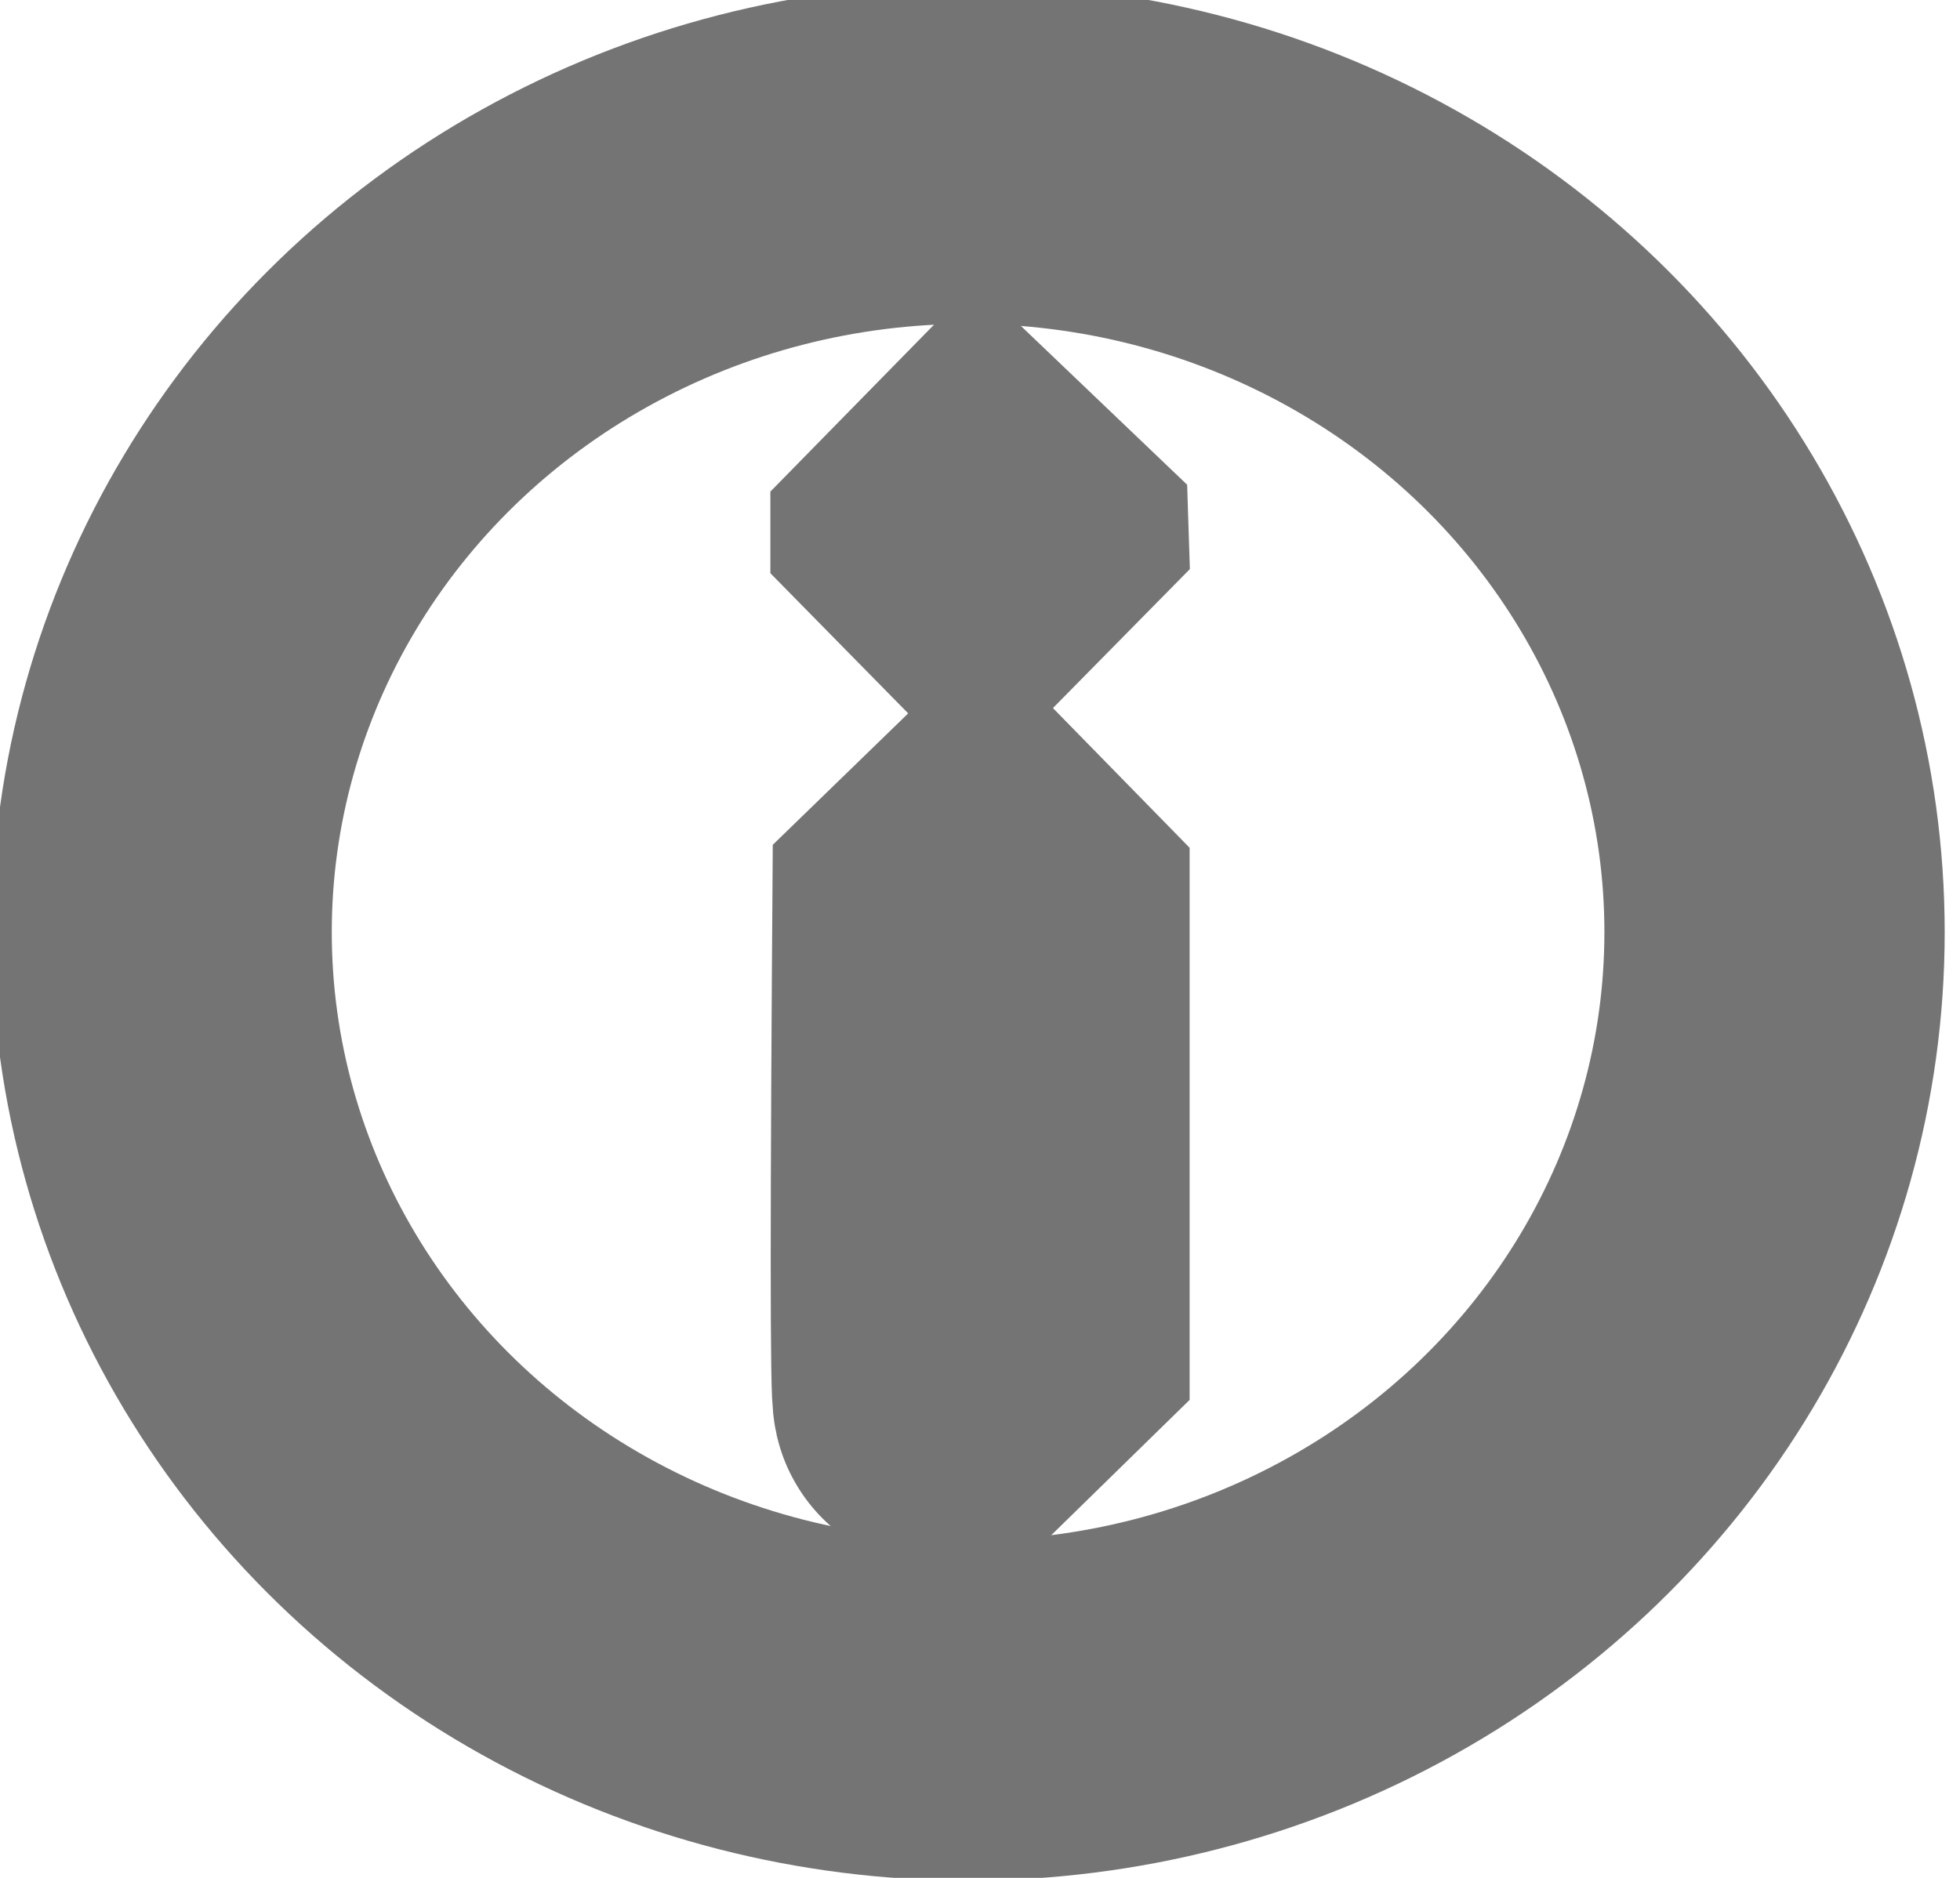 <?xml version="1.0" standalone="no"?>
<!DOCTYPE svg PUBLIC "-//W3C//DTD SVG 20010904//EN" "http://www.w3.org/TR/2001/REC-SVG-20010904/DTD/svg10.dtd">

<svg xmlns="http://www.w3.org/2000/svg" 
    xmlns:xlink="http://www.w3.org/1999/xlink"
    width="5.76pt"
    height="5.52pt"
    viewBox="0 0 5.76 5.52">
<defs/>
<ellipse id="shape0"
  transform="matrix(1 0 0 1 0.475 0.452)"
  rx="2.37"
  ry="2.288"
  cx="2.37"
  cy="2.288"
  fill="none"
  stroke="#747474"
  stroke-width="1"
  stroke-linecap="square"
  stroke-linejoin="bevel"/>

<path id="shape1"
  transform="translate(2.764, 1.441)"
  fill="none"
  stroke="#747474"
  stroke-width="1"
  stroke-linecap="square"
  stroke-linejoin="bevel"
  d="M0 0.004L0 0.244L0.233 0.248L0.225 0C0.225 0 0.15 0.001 0 0.004Z"/>
  
<path id="shape2"
  transform="translate(2.765, 2.487)"
  fill="none" stroke="#747474"
  stroke-width="1"
  stroke-linecap="square"
  stroke-linejoin="bevel"
  d="M0.006 0L0.231 0.005L0.231 1.628L0.006 1.623C-0.002 1.623 -0.002 1.082 0.006 0Z"/>
</svg>
